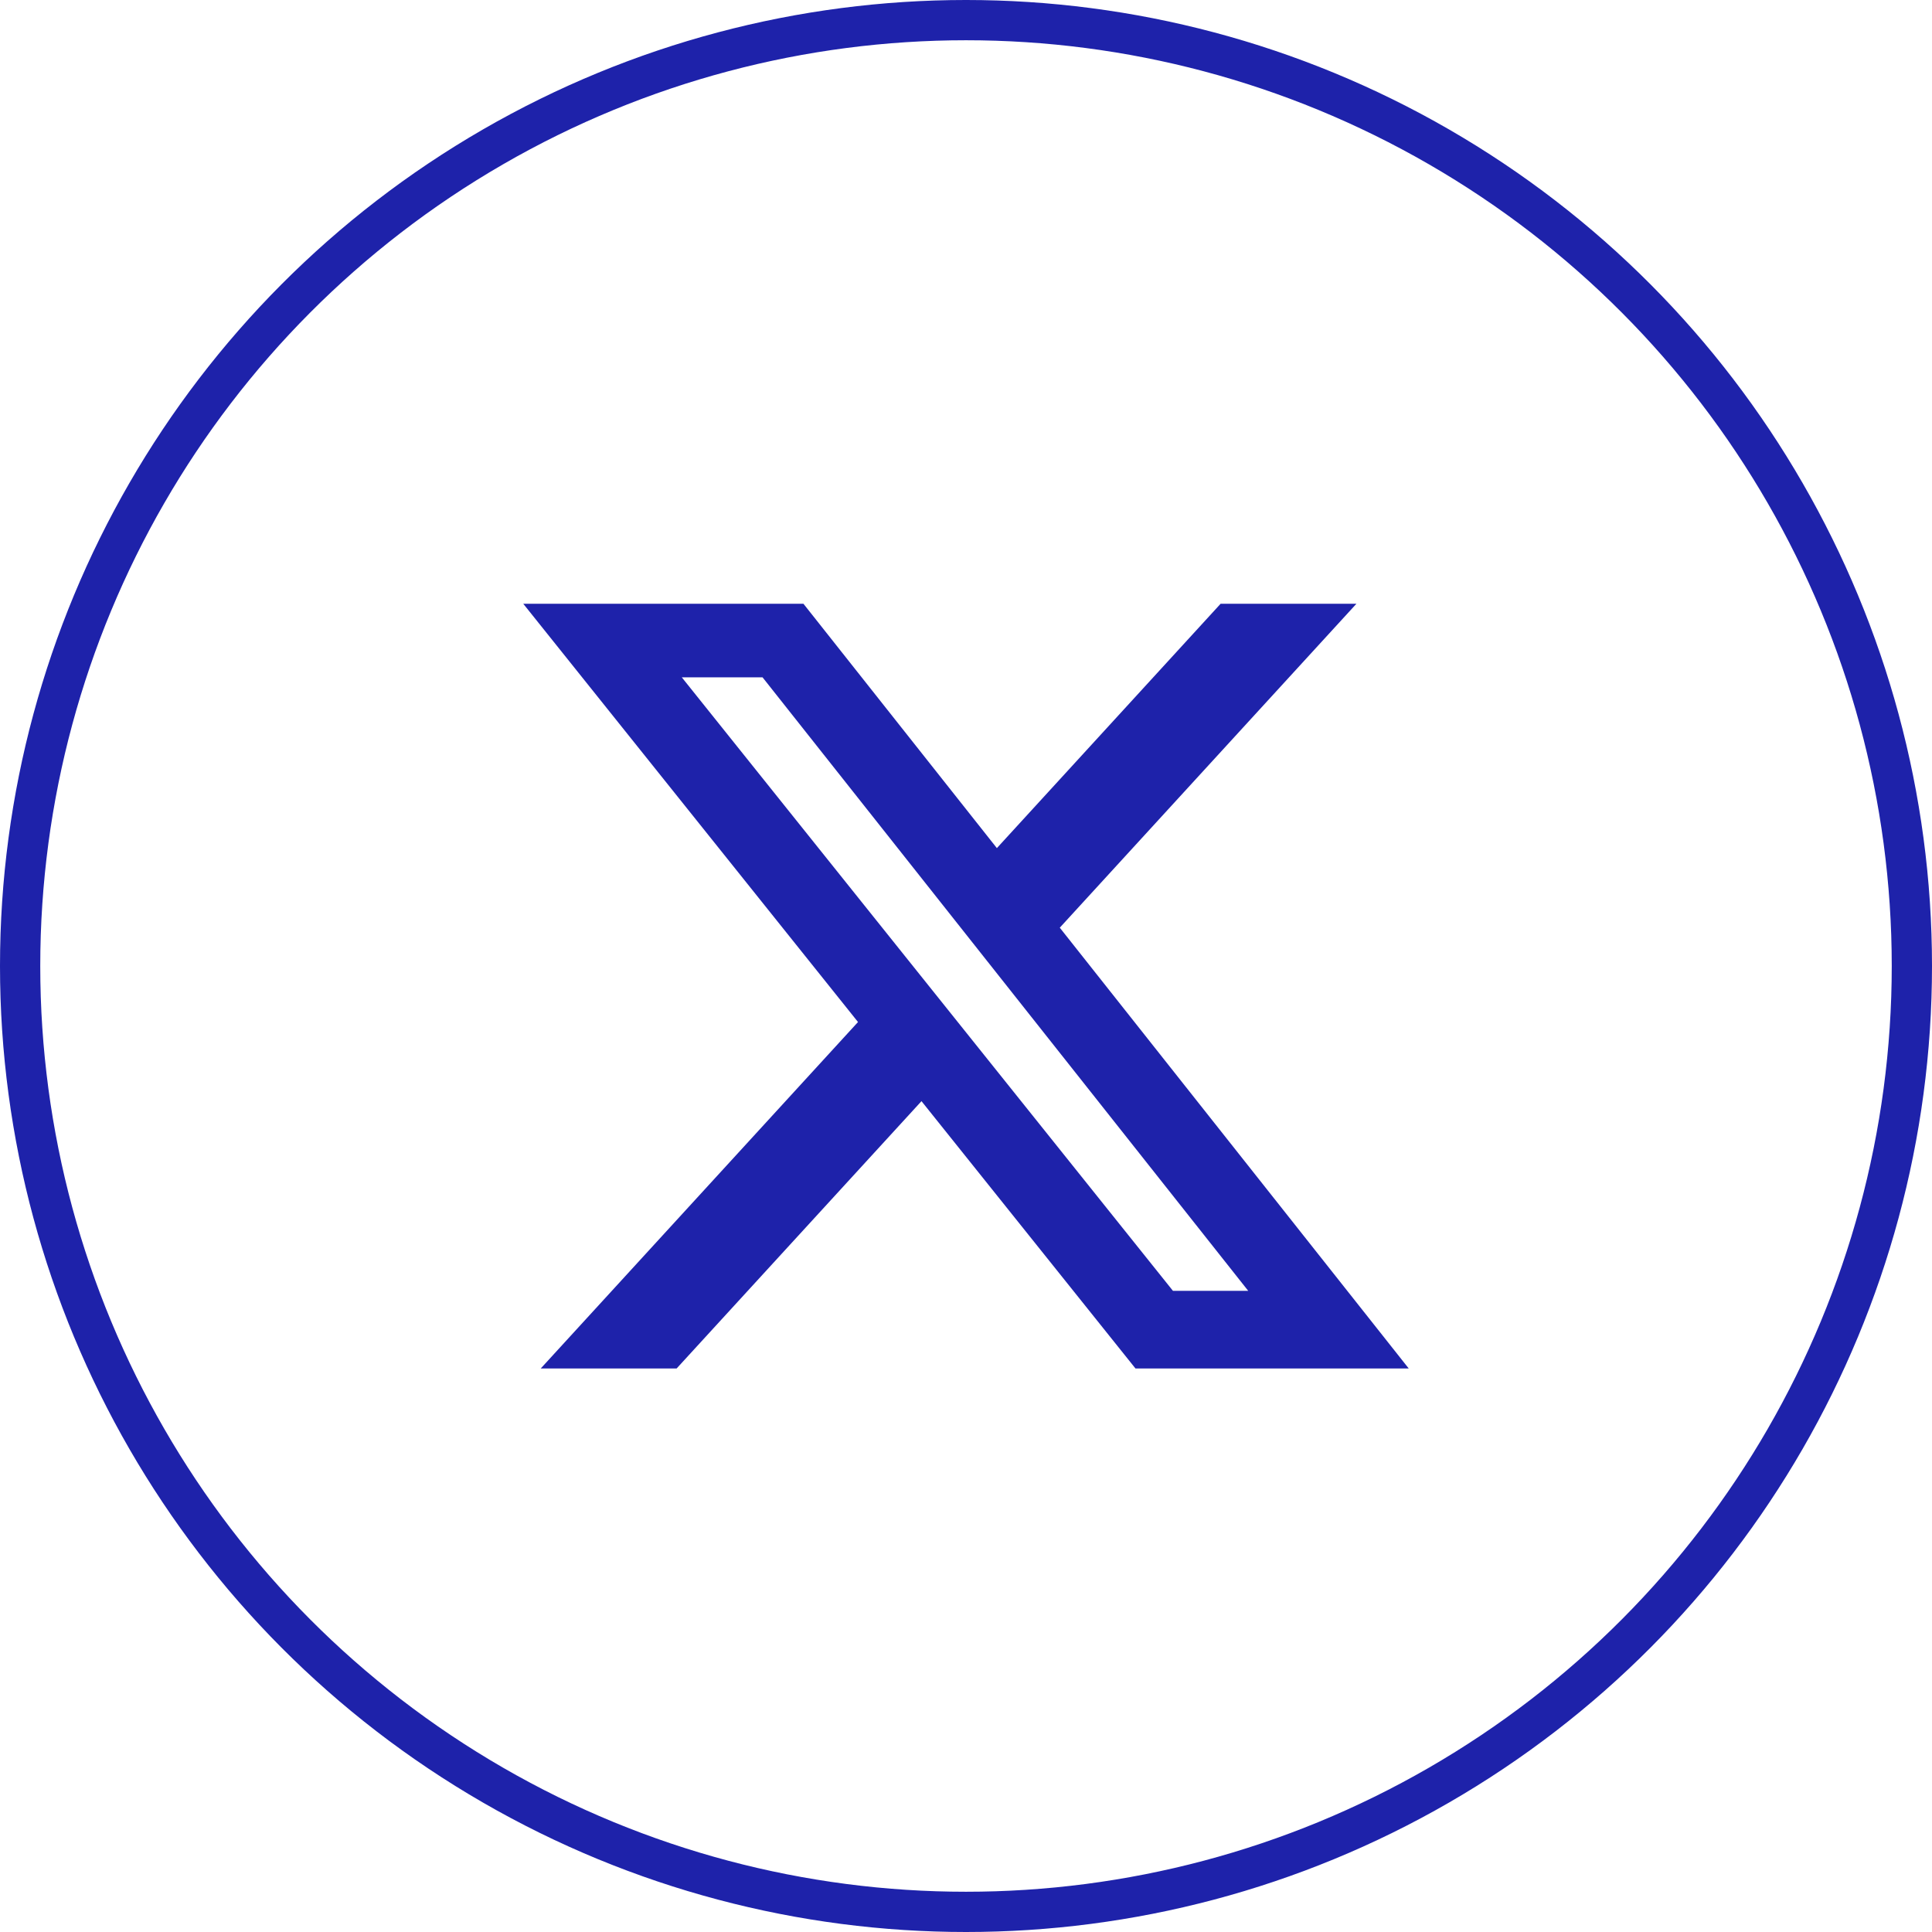 <svg width="48" height="48" viewBox="0 0 48 48" fill="none" xmlns="http://www.w3.org/2000/svg">
  <circle cx="24" cy="24" r="23.5" stroke="#1E22AA"/>
  <path d="M30.326 15H33.7L26.33 23.048L35 34H28.211L22.894 27.358L16.81 34H13.434L21.317 25.392L13 15H19.961L24.767 21.071L30.326 15ZM29.142 32.071H31.012L18.945 16.828H16.939L29.142 32.071Z" fill="#1E22AA"/>
</svg>